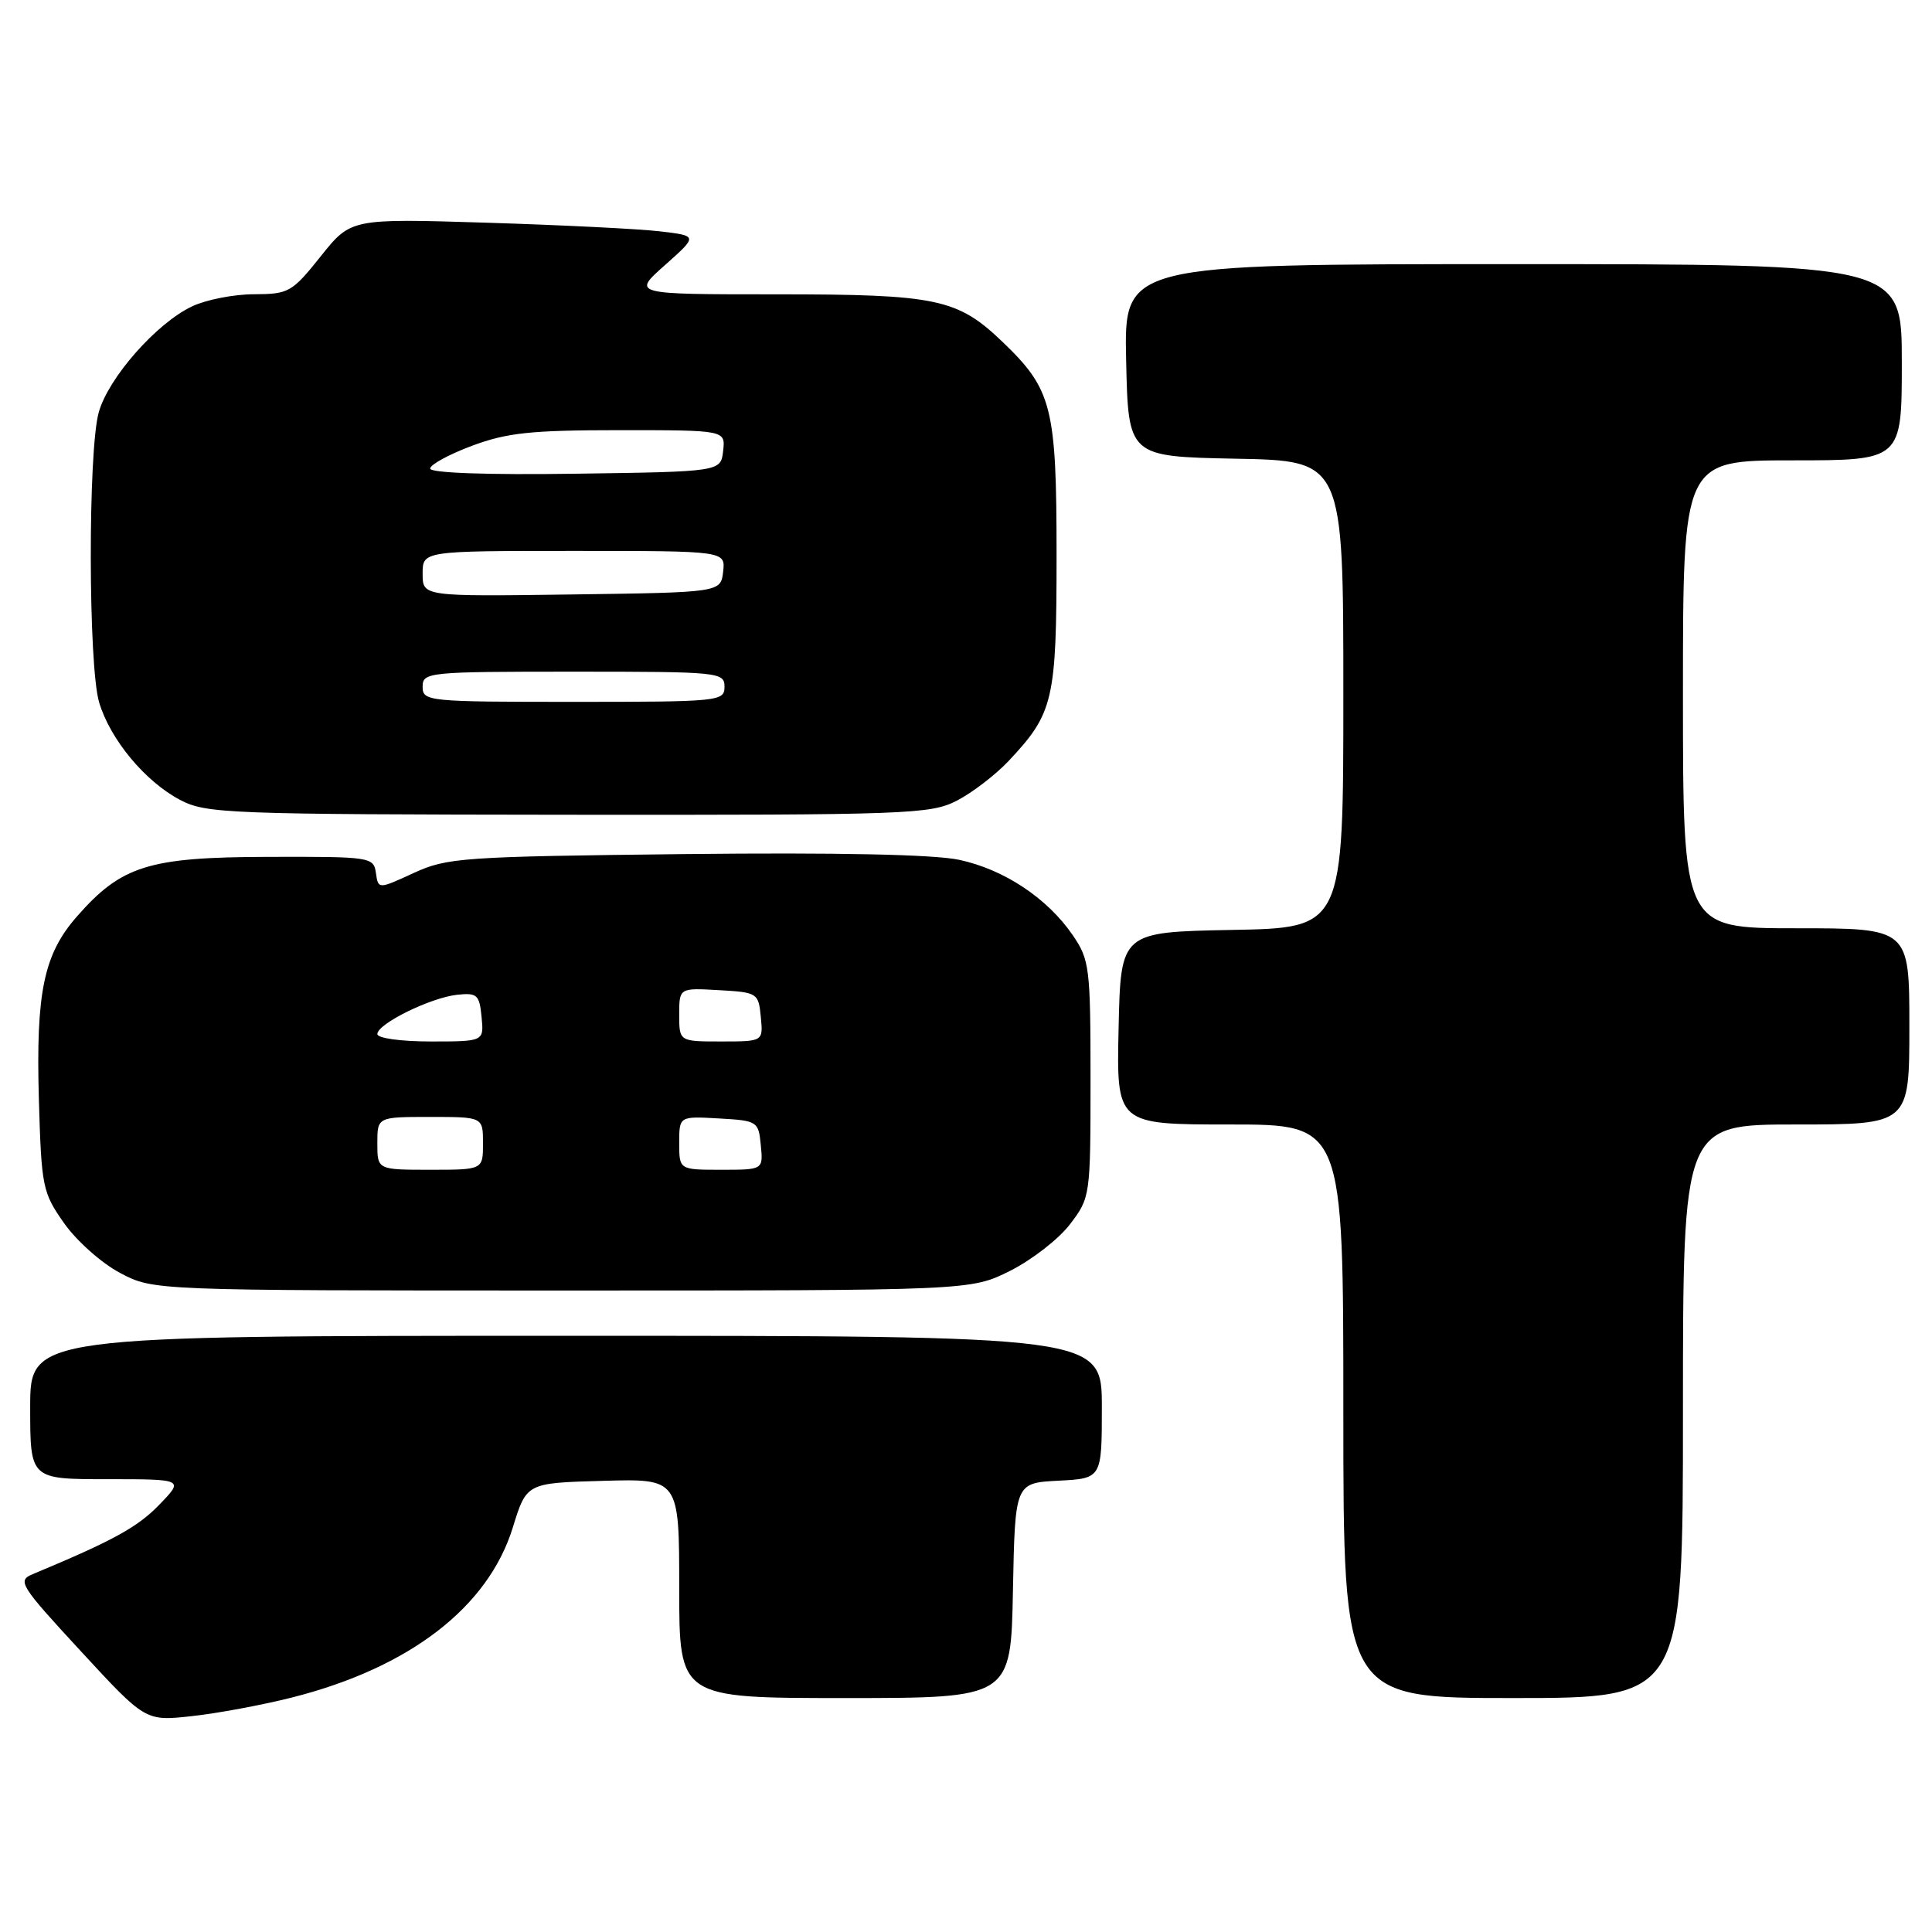 <?xml version="1.0" encoding="UTF-8" standalone="no"?>
<!DOCTYPE svg PUBLIC "-//W3C//DTD SVG 1.1//EN" "http://www.w3.org/Graphics/SVG/1.1/DTD/svg11.dtd" >
<svg xmlns="http://www.w3.org/2000/svg" xmlns:xlink="http://www.w3.org/1999/xlink" version="1.1" viewBox="0 0 256 256">
 <g >
 <path fill="currentColor"
d=" M 38.64 224.94 C 54.25 221.00 64.68 212.98 67.95 202.40 C 69.77 196.50 69.77 196.50 79.89 196.22 C 90.00 195.93 90.00 195.93 90.00 210.47 C 90.00 225.00 90.00 225.00 111.97 225.00 C 133.95 225.00 133.95 225.00 134.22 210.75 C 134.50 196.50 134.50 196.50 140.25 196.20 C 146.00 195.90 146.00 195.90 146.00 186.45 C 146.00 177.00 146.00 177.00 75.00 177.00 C 4.00 177.00 4.00 177.00 4.00 186.50 C 4.00 196.00 4.00 196.00 14.20 196.00 C 24.39 196.00 24.39 196.00 21.08 199.41 C 18.22 202.37 14.95 204.16 4.32 208.59 C 2.26 209.45 2.65 210.06 10.70 218.78 C 19.27 228.07 19.27 228.07 25.39 227.40 C 28.75 227.04 34.71 225.93 38.64 224.94 Z  M 223.00 187.00 C 223.00 149.00 223.00 149.00 238.00 149.00 C 253.00 149.00 253.00 149.00 253.00 136.00 C 253.00 123.00 253.00 123.00 238.00 123.00 C 223.00 123.00 223.00 123.00 223.00 92.00 C 223.00 61.00 223.00 61.00 237.50 61.00 C 252.00 61.00 252.00 61.00 252.00 48.00 C 252.00 35.00 252.00 35.00 200.47 35.00 C 148.94 35.00 148.94 35.00 149.22 47.75 C 149.50 60.50 149.50 60.50 163.75 60.78 C 178.00 61.05 178.00 61.05 178.00 92.00 C 178.00 122.95 178.00 122.95 163.25 123.22 C 148.50 123.50 148.50 123.50 148.22 136.25 C 147.94 149.00 147.94 149.00 162.97 149.00 C 178.00 149.00 178.00 149.00 178.00 187.00 C 178.00 225.00 178.00 225.00 200.50 225.00 C 223.00 225.00 223.00 225.00 223.00 187.00 Z  M 133.83 168.40 C 136.70 166.96 140.28 164.19 141.78 162.22 C 144.47 158.69 144.50 158.50 144.50 143.00 C 144.50 128.19 144.37 127.17 142.14 123.91 C 138.78 119.01 133.04 115.20 127.09 113.93 C 123.78 113.22 110.96 112.95 90.74 113.17 C 61.24 113.50 59.24 113.64 54.81 115.68 C 50.12 117.84 50.12 117.84 49.81 115.67 C 49.51 113.56 49.11 113.50 35.50 113.54 C 19.69 113.58 16.11 114.70 10.20 121.43 C 5.80 126.44 4.75 131.47 5.15 145.63 C 5.49 157.31 5.63 158.01 8.50 162.09 C 10.15 164.43 13.48 167.39 15.91 168.67 C 20.31 171.00 20.31 171.00 74.46 171.00 C 128.61 171.00 128.61 171.00 133.83 168.40 Z  M 126.79 106.09 C 128.83 105.04 131.91 102.67 133.64 100.84 C 139.61 94.49 140.00 92.81 140.00 73.51 C 140.00 53.92 139.41 51.60 132.84 45.30 C 126.86 39.57 124.14 39.00 102.90 39.00 C 83.74 39.00 83.74 39.00 88.11 35.13 C 92.47 31.25 92.47 31.25 87.49 30.66 C 84.74 30.33 74.40 29.82 64.50 29.51 C 46.50 28.95 46.50 28.95 42.50 33.96 C 38.69 38.73 38.27 38.97 33.65 38.99 C 30.98 38.99 27.29 39.72 25.44 40.60 C 20.72 42.84 14.35 50.07 13.08 54.65 C 11.65 59.80 11.69 88.25 13.14 93.08 C 14.61 97.99 19.21 103.53 23.84 105.98 C 27.31 107.81 30.03 107.91 75.29 107.96 C 120.44 108.00 123.28 107.89 126.79 106.09 Z  M 50.00 151.50 C 50.00 148.00 50.00 148.00 57.00 148.00 C 64.00 148.00 64.00 148.00 64.00 151.50 C 64.00 155.00 64.00 155.00 57.00 155.00 C 50.00 155.00 50.00 155.00 50.00 151.50 Z  M 90.00 151.45 C 90.00 147.90 90.00 147.90 95.25 148.20 C 100.37 148.49 100.51 148.58 100.81 151.75 C 101.13 155.00 101.13 155.00 95.56 155.00 C 90.00 155.00 90.00 155.00 90.00 151.45 Z  M 50.00 137.02 C 50.00 135.66 57.05 132.19 60.59 131.81 C 63.22 131.53 63.53 131.81 63.81 134.75 C 64.13 138.00 64.13 138.00 57.06 138.00 C 53.12 138.00 50.00 137.57 50.00 137.02 Z  M 90.00 134.45 C 90.00 130.90 90.00 130.90 95.25 131.20 C 100.37 131.49 100.51 131.58 100.81 134.75 C 101.13 138.00 101.13 138.00 95.56 138.00 C 90.00 138.00 90.00 138.00 90.00 134.45 Z  M 56.00 91.00 C 56.00 89.07 56.67 89.00 76.00 89.00 C 95.33 89.00 96.00 89.07 96.00 91.00 C 96.00 92.93 95.33 93.00 76.00 93.00 C 56.67 93.00 56.00 92.93 56.00 91.00 Z  M 56.00 76.02 C 56.00 73.00 56.00 73.00 76.07 73.00 C 96.13 73.00 96.13 73.00 95.82 75.75 C 95.50 78.50 95.50 78.50 75.75 78.77 C 56.00 79.04 56.00 79.04 56.00 76.02 Z  M 57.00 62.09 C 57.00 61.57 59.49 60.21 62.54 59.07 C 67.17 57.34 70.36 57.00 82.10 57.00 C 96.13 57.00 96.13 57.00 95.82 59.75 C 95.50 62.50 95.50 62.50 76.25 62.77 C 64.57 62.94 57.00 62.67 57.00 62.09 Z "/>
</g>
</svg>